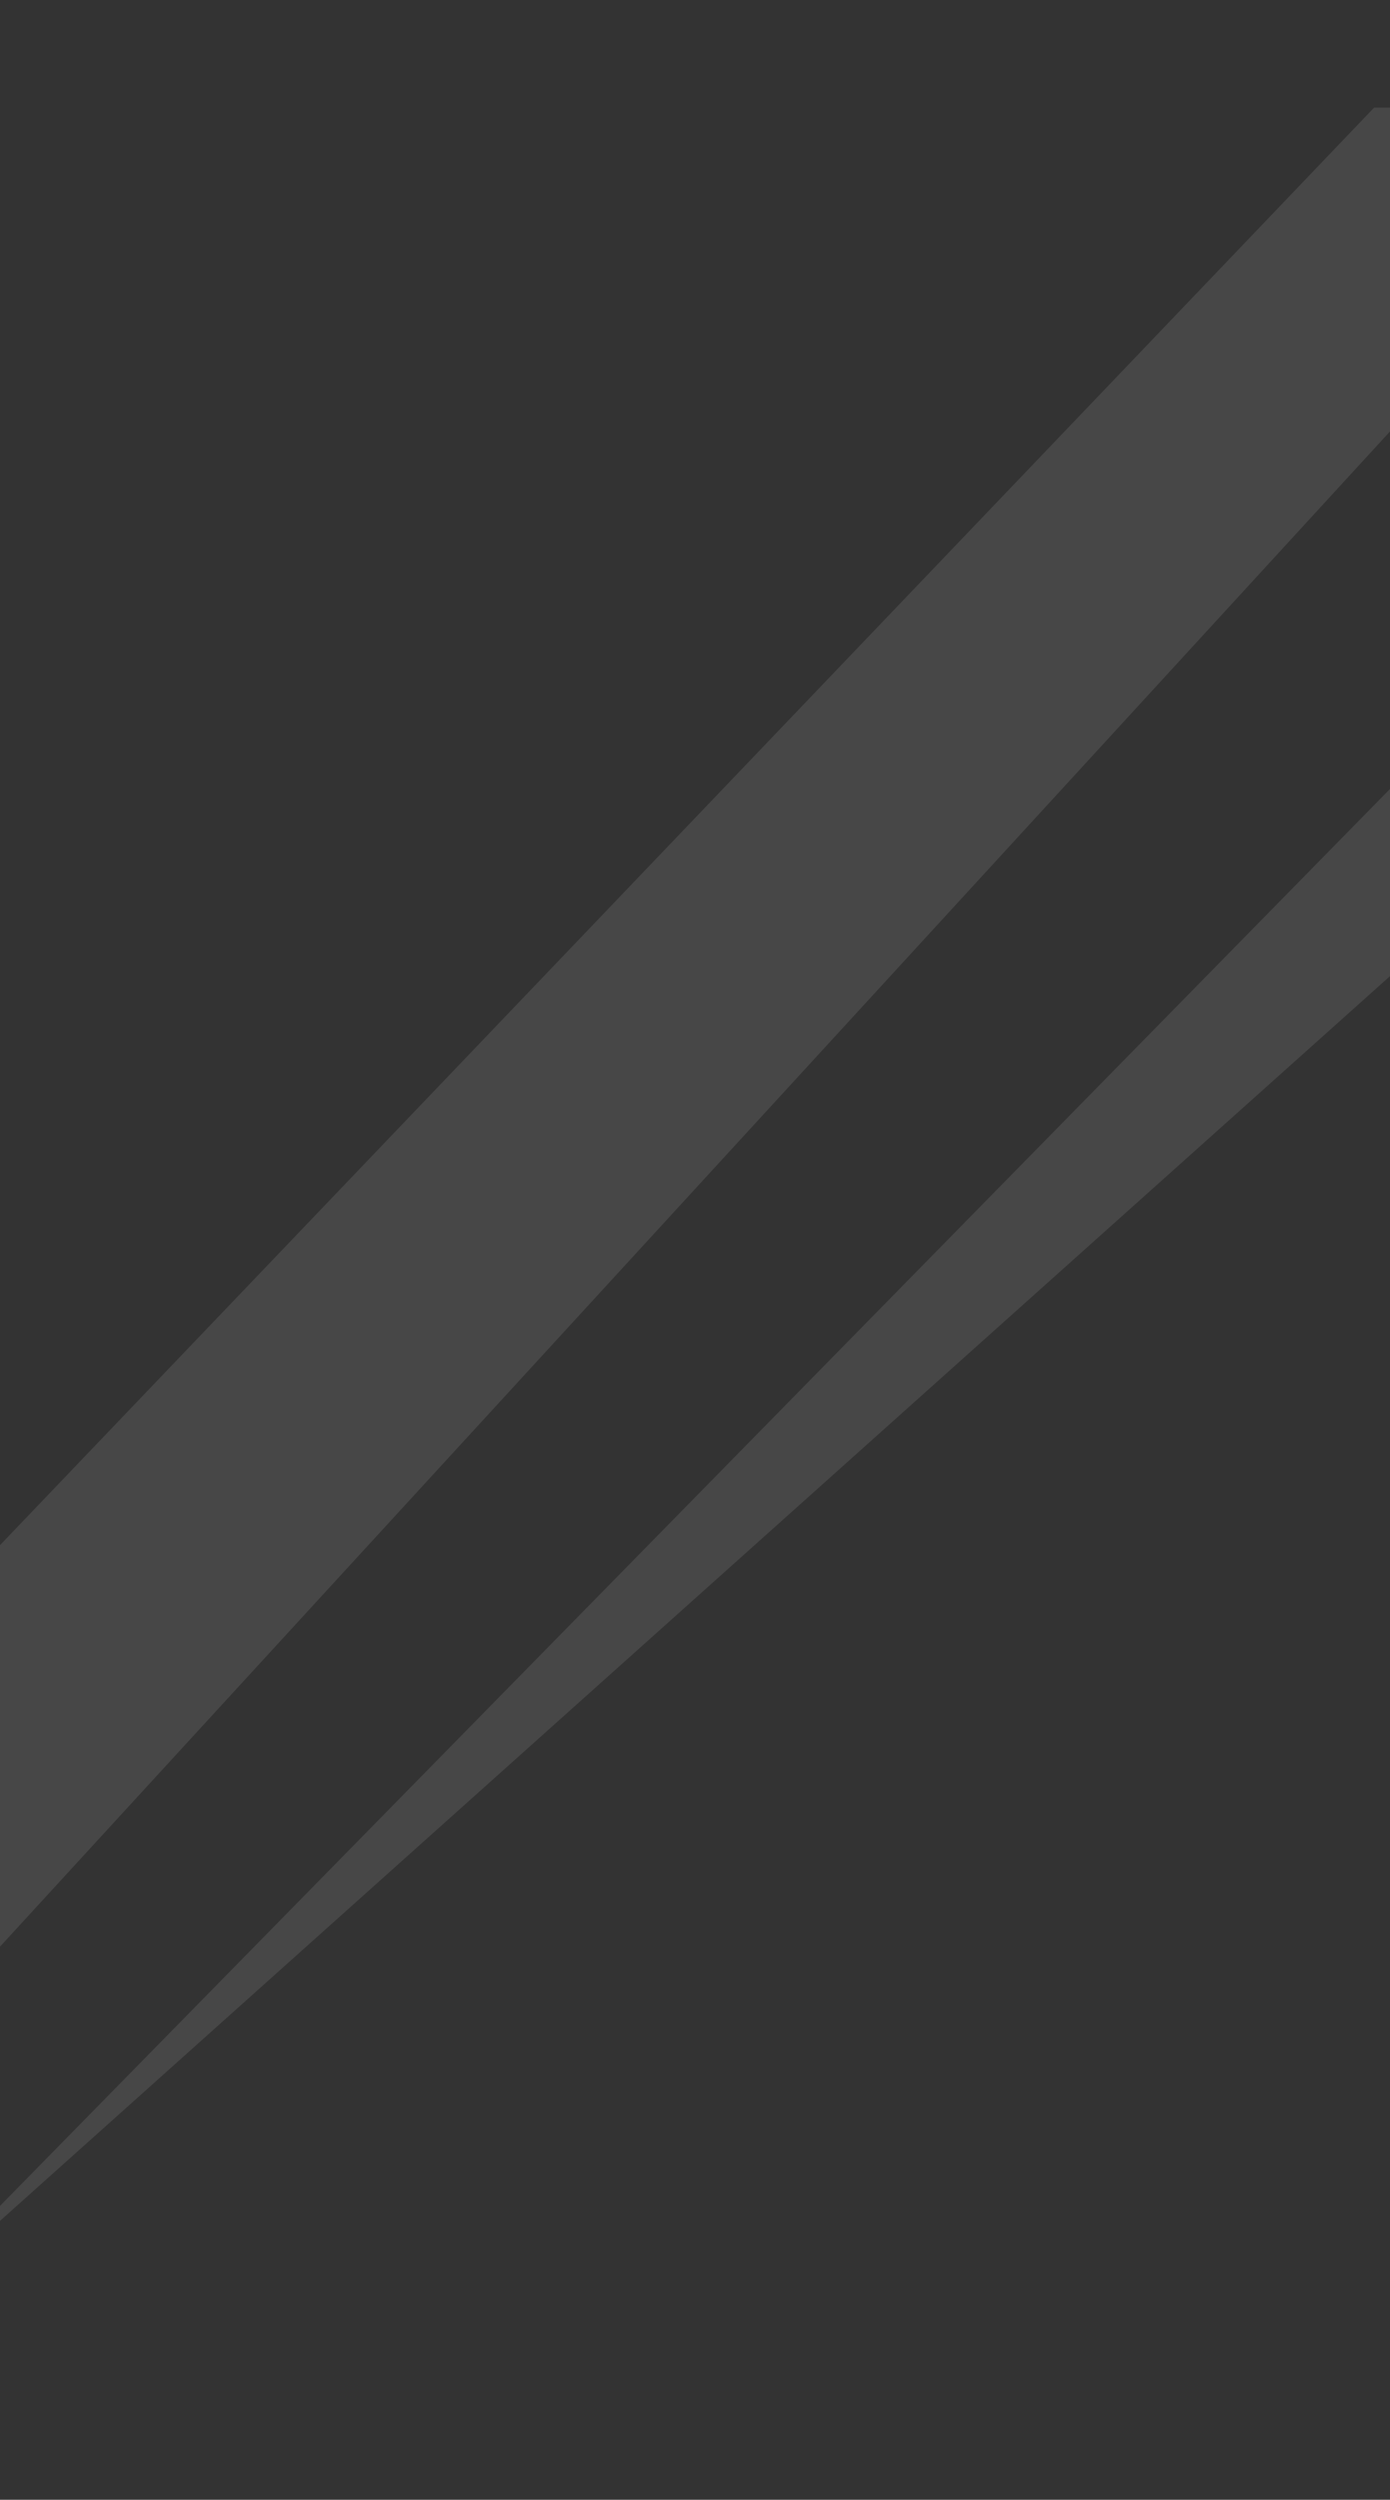 <?xml version="1.0" encoding="UTF-8" standalone="no"?>
<svg xmlns:xlink="http://www.w3.org/1999/xlink" height="133.55px" width="74.3px" xmlns="http://www.w3.org/2000/svg">
  <rect width="100%" height="100%" fill="#333333" stroke="none"/>
  <g transform="matrix(1.0, 0.0, 0.0, 1.0, 37.15, 66.75)">
    <path d="M37.15 -61.0 L36.3 -61.0 -37.15 15.8 -37.15 -66.75 37.15 -61.0 M-37.15 37.25 L37.15 -43.7 37.15 -24.6 -37.15 51.1 -37.15 37.25 M-37.15 51.9 L37.15 -14.6 37.15 66.8 -37.15 63.4 -37.15 51.9" fill="#ffffff" fill-opacity="0.0" fill-rule="evenodd" stroke="none"/>
    <path d="M-37.15 15.8 L36.3 -61.0 37.15 -61.0 37.15 -43.7 -37.15 37.25 -37.15 15.8 M37.15 -24.6 L37.15 -14.6 -37.15 51.9 -37.15 51.1 37.15 -24.6" fill="#ffffff" fill-opacity="0.098" fill-rule="evenodd" stroke="none"/>
  </g>
</svg>

